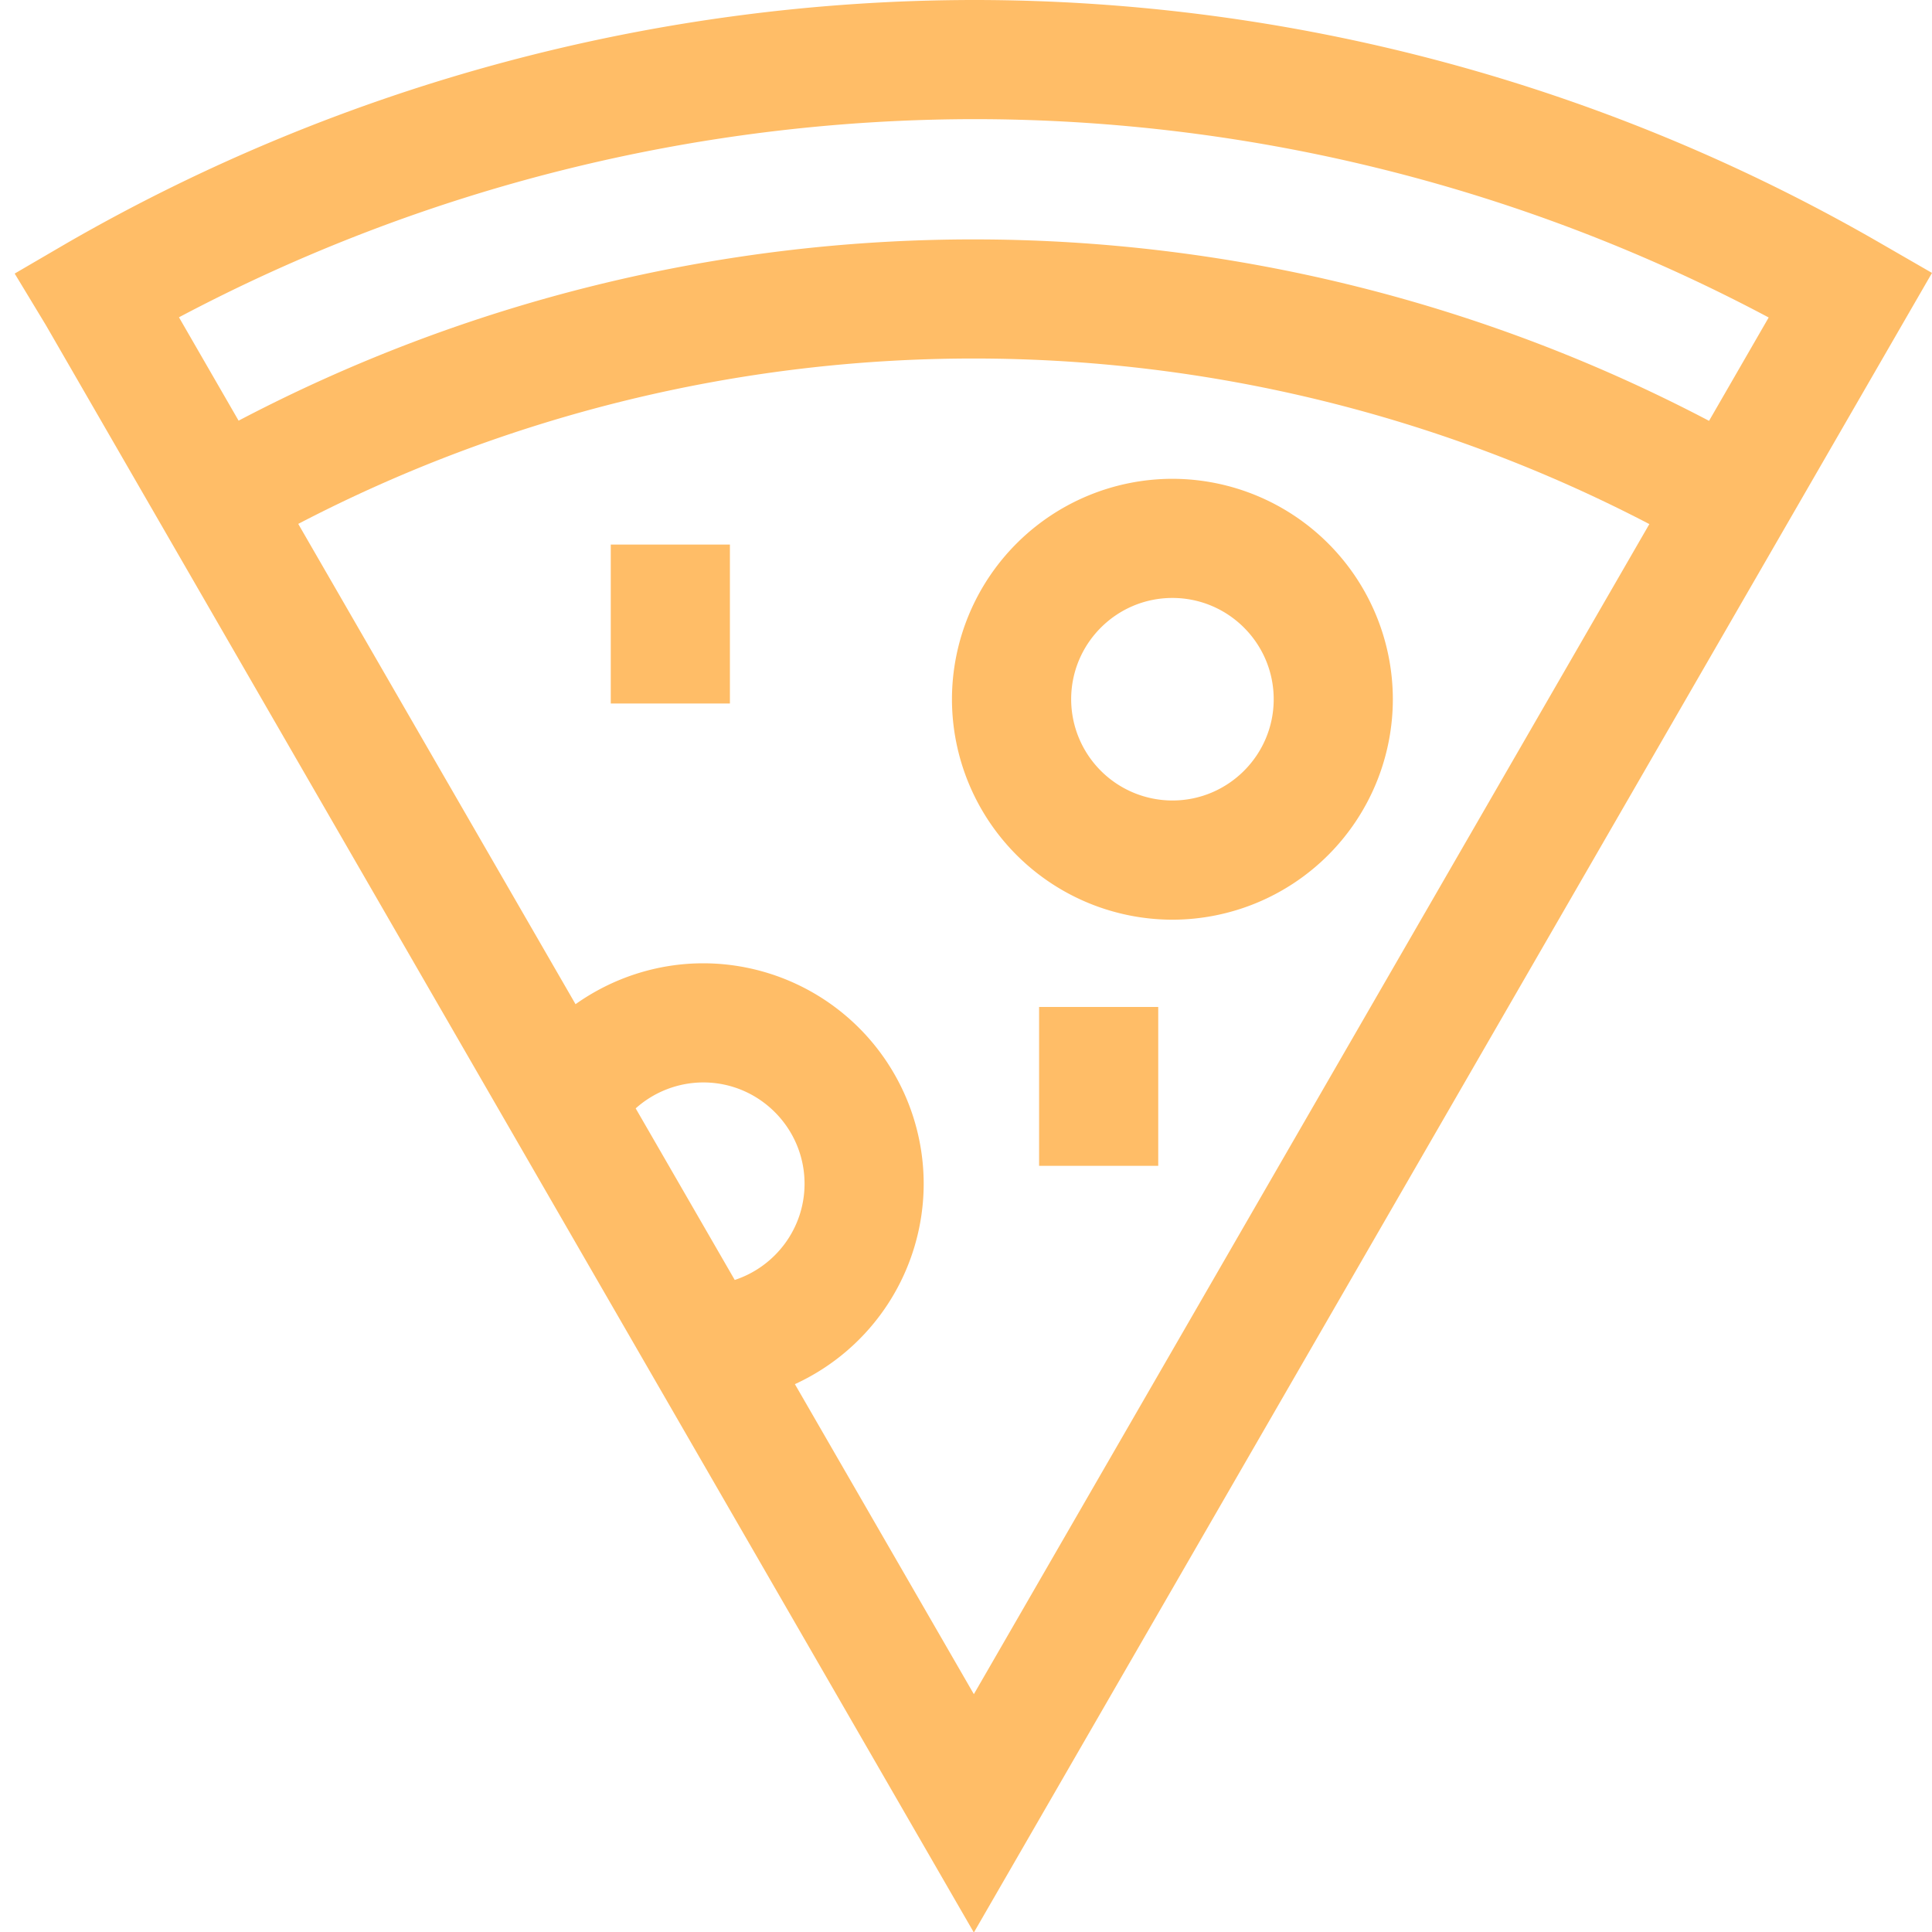 <svg xmlns="http://www.w3.org/2000/svg" xmlns:xlink="http://www.w3.org/1999/xlink" width="30" height="30" viewBox="0 0 30 30"><defs><path id="q7noa" d="M1441.538 2224.535a24.55 24.55 0 0 0-22.833-.003l-.926-1.605a26.443 26.443 0 0 1 12.369-3.077 26.28 26.28 0 0 1 12.316 3.08zm-14.195 14.958a3.427 3.427 0 0 0 2-3.112 3.427 3.427 0 0 0-3.423-3.423c-.72 0-1.412.23-1.983.635l-4.306-7.458a22.697 22.697 0 0 1 20.98.003l-10.489 18.169zm-.934-1.618l-1.538-2.664a1.577 1.577 0 0 1 1.05-.403c.866 0 1.572.706 1.572 1.573 0 .696-.456 1.288-1.084 1.494zm17.79-16.099a28.145 28.145 0 0 0-14.051-3.776c-4.944 0-9.82 1.304-14.104 3.772l-.816.476.484.8 14.41 24.96 14.878-25.77z"/><path id="q7nob" d="M1433.205 2230.43a1.574 1.574 0 0 1-1.572-1.572c0-.868.705-1.573 1.572-1.573.868 0 1.573.705 1.573 1.573 0 .867-.706 1.572-1.573 1.572zm0-4.995a3.427 3.427 0 0 0-3.423 3.423 3.427 3.427 0 0 0 3.423 3.423 3.427 3.427 0 0 0 3.423-3.423 3.427 3.427 0 0 0-3.423-3.423z"/><path id="q7noc" d="M1424.484 2228.924v-2.468h1.85v2.468z"/><path id="q7nod" d="M1431.135 2236.103v-2.467h1.85v2.467z"/></defs><g><g transform="translate(-1415 -2218)"><g><use fill="#ffbd67" xlink:href="#q7noa"/></g><g><use fill="#ffbd67" xlink:href="#q7nob"/></g><g><use fill="#ffbd67" xlink:href="#q7noc"/></g><g><use fill="#ffbd67" xlink:href="#q7nod"/></g></g></g></svg>